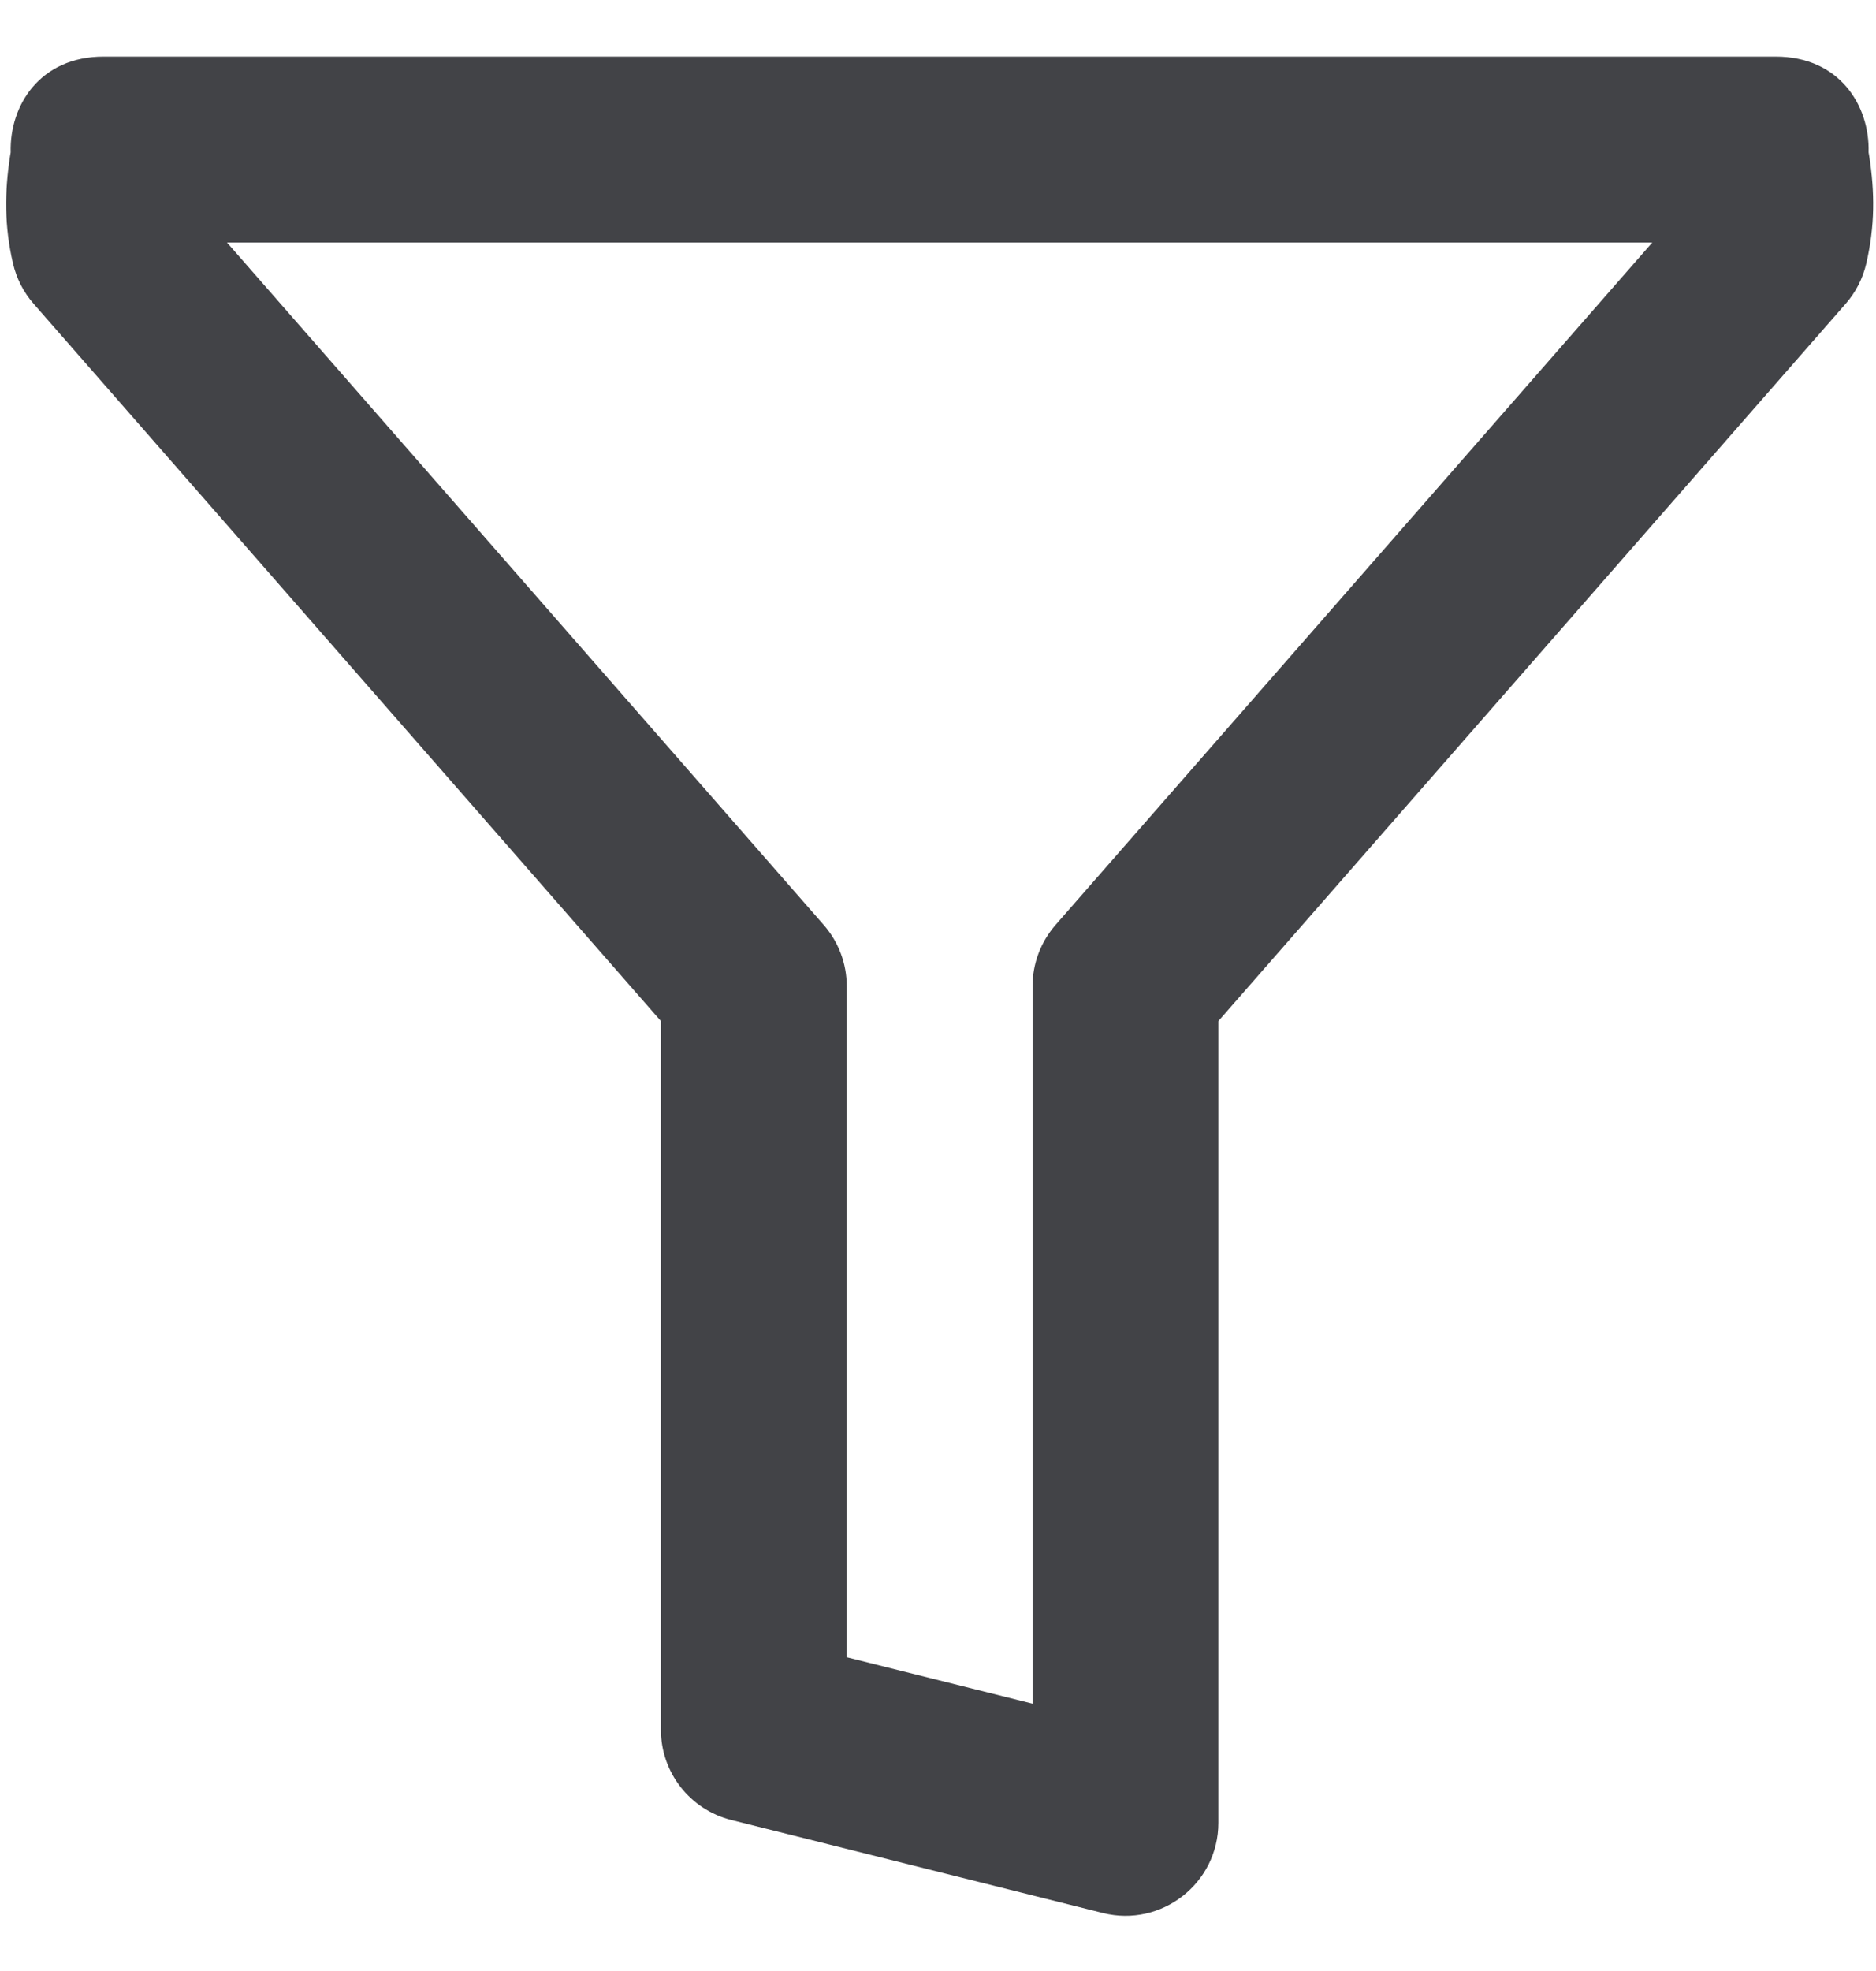 <svg width="20" height="21" viewBox="0 0 20 21" fill="none" xmlns="http://www.w3.org/2000/svg">
<path fill-rule="evenodd" clip-rule="evenodd" d="M7.796 19.391C7.356 19.281 7.046 18.885 7.046 18.431V10.879L0.358 3.236C0.251 3.114 0.176 2.967 0.139 2.809C0.045 2.405 0.049 2.046 0.107 1.665L0.114 1.624C0.1 1.119 0.43 0.603 1.104 0.603H18.931C19.605 0.603 19.935 1.119 19.921 1.624L19.928 1.665C19.987 2.046 19.99 2.405 19.896 2.809C19.859 2.967 19.784 3.114 19.677 3.236L12.989 10.879V19.421C12.989 20.065 12.383 20.538 11.758 20.382L7.796 19.391ZM8.782 9.855C8.94 10.036 9.027 10.267 9.027 10.507V17.657L11.008 18.152V10.507C11.008 10.267 11.095 10.036 11.253 9.855L17.615 2.584H2.42L8.782 9.855Z" fill="#424347"/>
</svg>

